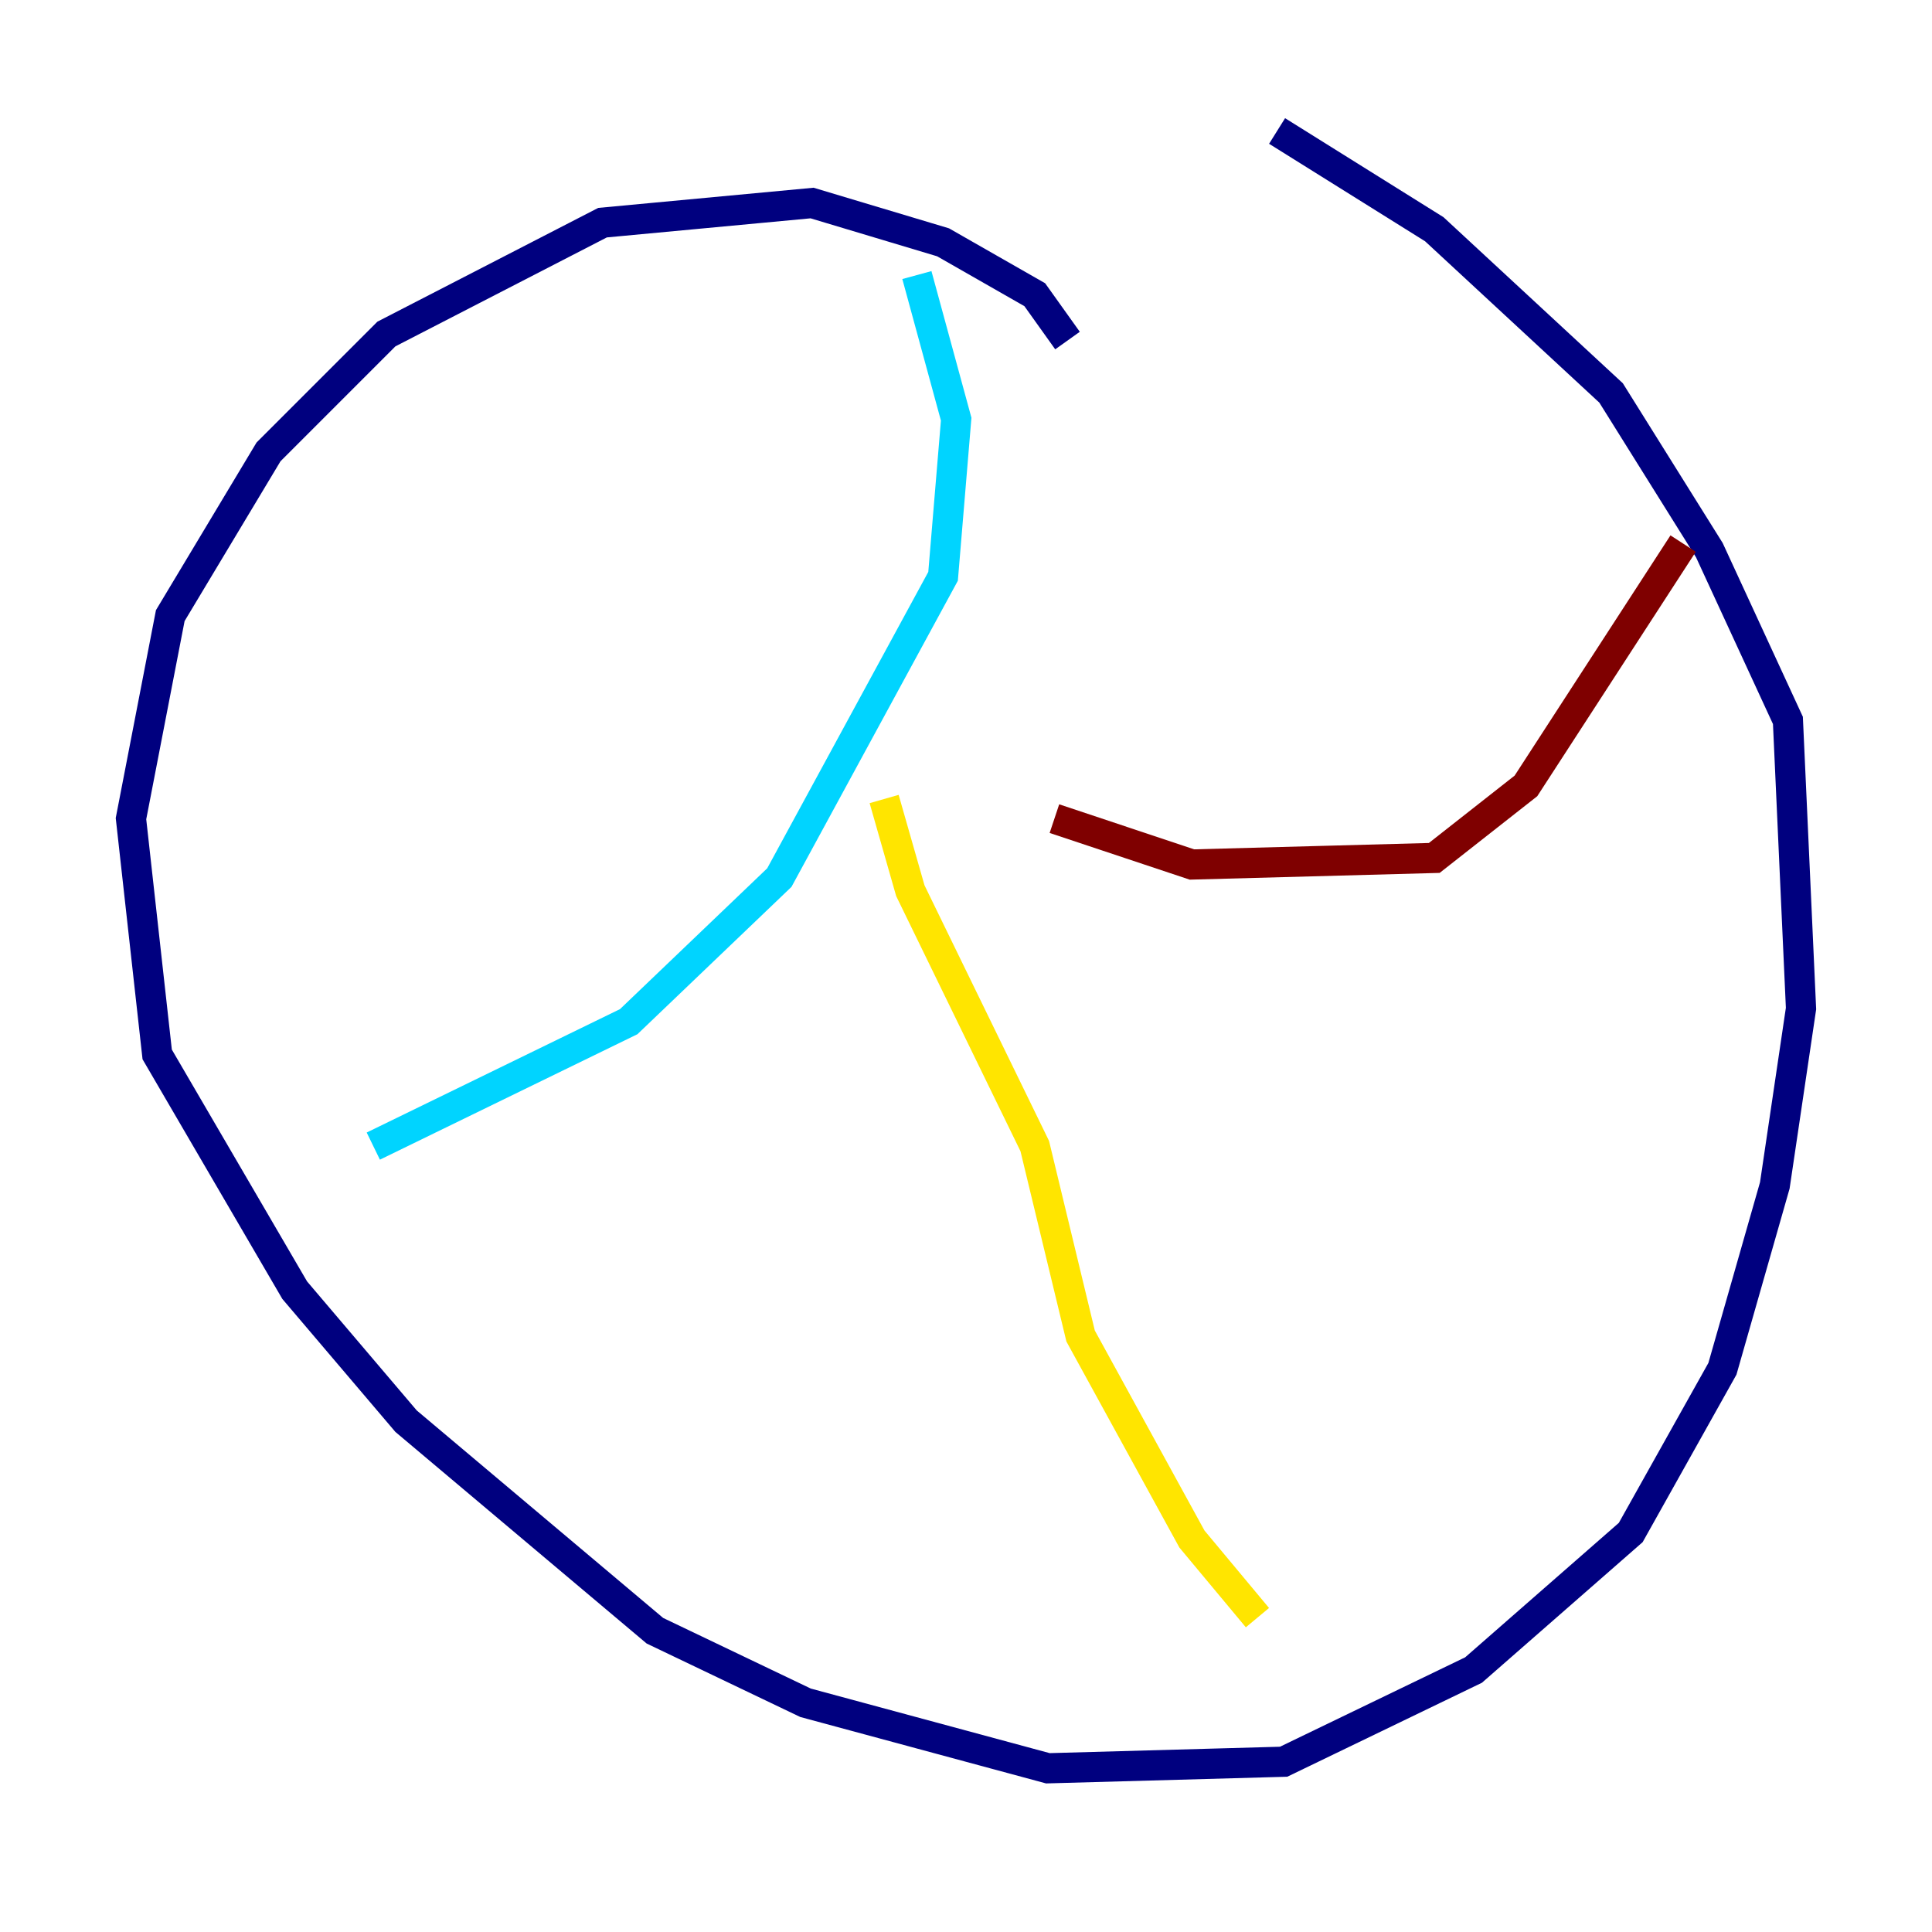 <?xml version="1.0" encoding="utf-8" ?>
<svg baseProfile="tiny" height="128" version="1.2" viewBox="0,0,128,128" width="128" xmlns="http://www.w3.org/2000/svg" xmlns:ev="http://www.w3.org/2001/xml-events" xmlns:xlink="http://www.w3.org/1999/xlink"><defs /><polyline fill="none" points="70.725,22.563 68.556,19.525 62.481,16.054 53.803,13.451 39.919,14.752 25.6,22.129 17.79,29.939 11.281,40.786 8.678,54.237 10.414,69.858 19.525,85.478 26.902,94.156 43.39,108.041 53.37,112.814 69.424,117.153 85.044,116.719 97.627,110.644 104.57,104.57 108.041,101.532 114.115,90.685 117.586,78.536 119.322,66.82 118.454,47.729 113.248,36.447 106.739,26.034 95.024,15.186 84.61,8.678" stroke="#00007f" stroke-width="2" /><polyline fill="none" points="60.746,18.224 63.349,27.77 62.481,38.183 51.634,58.142 41.654,67.688 24.732,75.932" stroke="#00d4ff" stroke-width="2" /><polyline fill="none" points="58.576,52.936 60.312,59.01 68.556,75.932 71.593,88.515 78.969,101.966 83.308,107.173" stroke="#ffe500" stroke-width="2" /><polyline fill="none" points="69.858,54.237 78.969,57.275 95.024,56.841 101.098,52.068 111.512,36.014" stroke="#7f0000" stroke-width="2" /></svg>